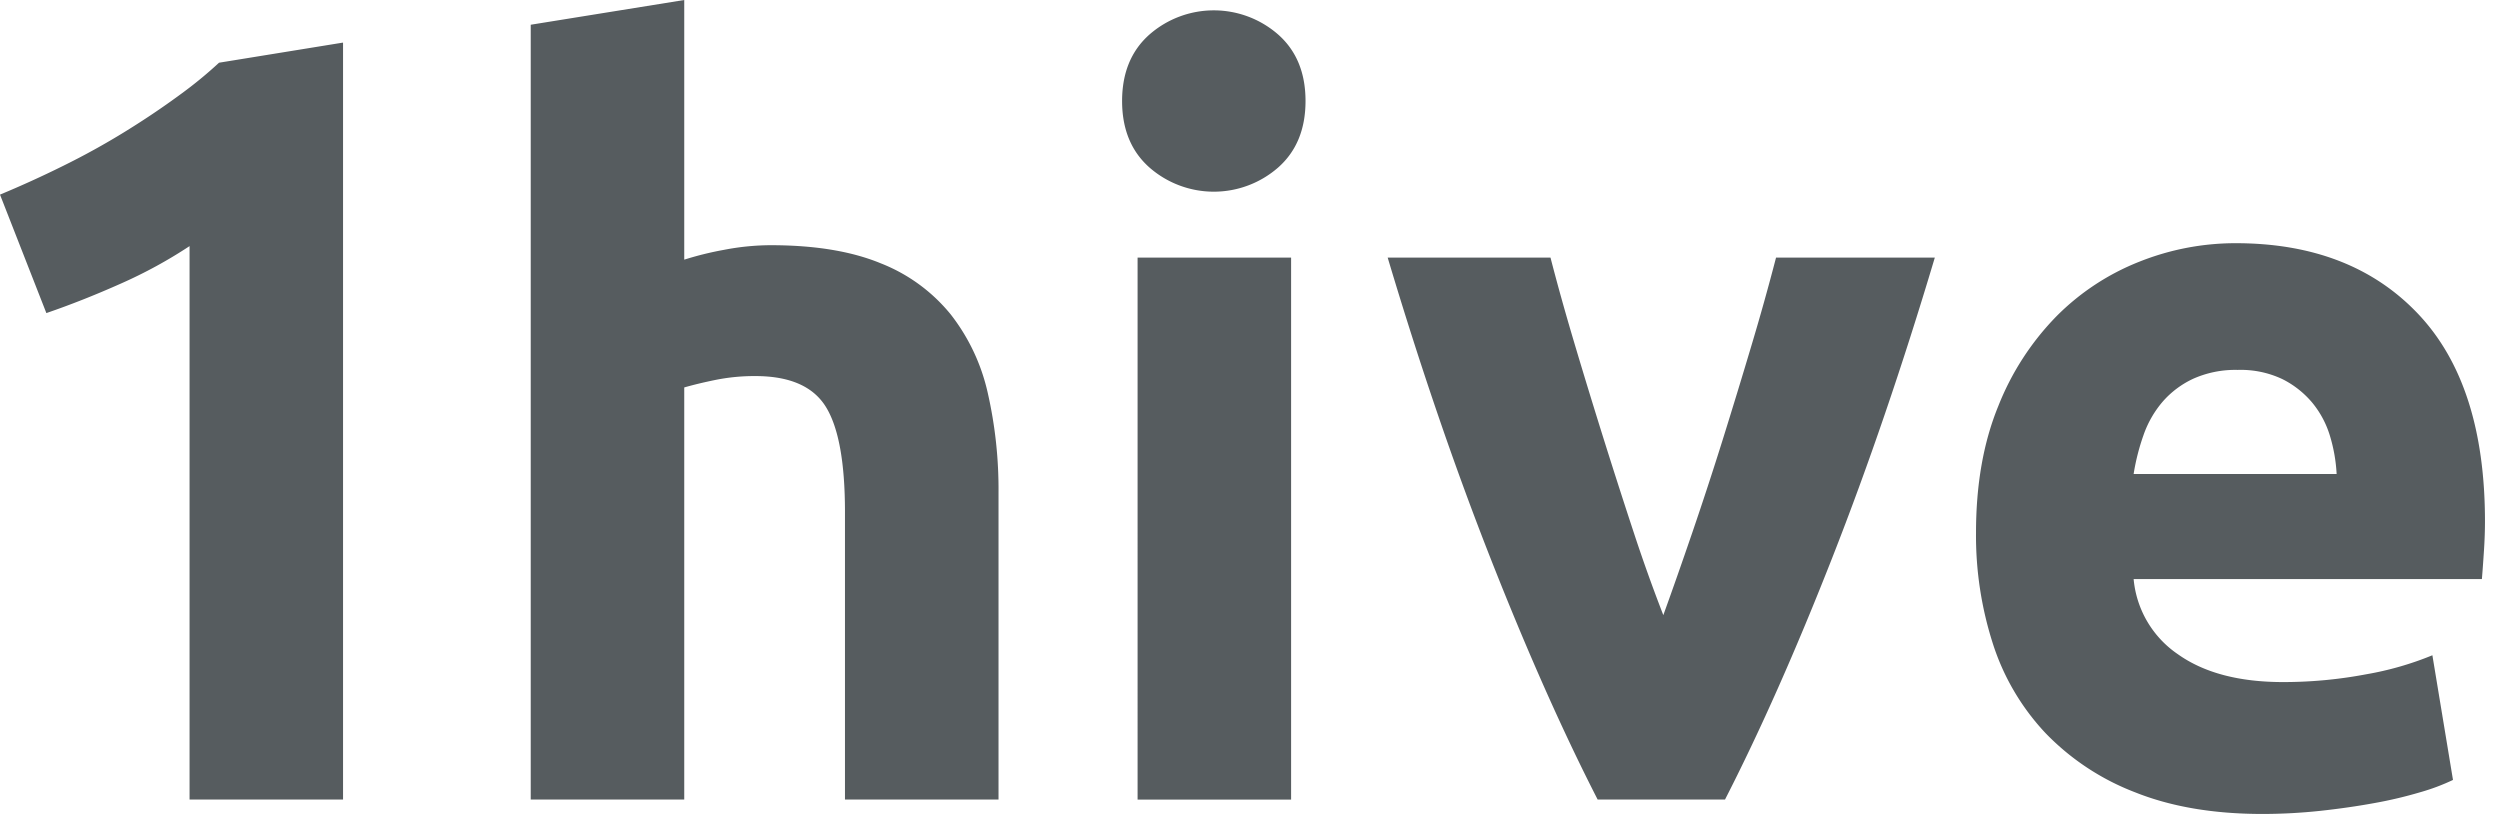 <svg width="86" height="28" fill="none" xmlns="http://www.w3.org/2000/svg"><path d="M18.257 27.504V.851L23.538 0v8.932c.448-.141.903-.254 1.365-.337a8.558 8.558 0 011.613-.16c1.512 0 2.77.207 3.774.62a5.863 5.863 0 012.41 1.755 6.787 6.787 0 011.276 2.694c.26 1.14.384 2.305.373 3.473v10.527h-5.282v-9.889c0-1.7-.218-2.906-.655-3.615-.437-.709-1.247-1.063-2.428-1.063a6.776 6.776 0 00-1.33.124c-.413.083-.785.172-1.116.267v14.176h-5.28zM44.91 3.474c0 .97-.313 1.732-.94 2.287a3.362 3.362 0 01-4.43 0c-.626-.555-.94-1.317-.94-2.287.001-.969.314-1.73.94-2.285a3.362 3.362 0 014.43 0c.627.555.94 1.317.94 2.285zm-.496 24.032h-5.281V8.862h5.281v18.644zm10.545-.002c-1.21-2.363-2.437-5.127-3.683-8.294-1.245-3.166-2.425-6.616-3.54-10.349h5.601c.237.921.516 1.92.837 2.995a238.765 238.765 0 002.029 6.468 57.62 57.62 0 001.015 2.836c.308-.85.64-1.796.996-2.836.356-1.04.706-2.109 1.05-3.207.343-1.099.675-2.186.995-3.261a84.59 84.59 0 00.837-2.995h5.462c-1.115 3.734-2.294 7.183-3.538 10.35-1.243 3.165-2.47 5.93-3.679 8.293h-4.383zm13.016-9.179c0-1.653.254-3.1.761-4.342a9.3 9.3 0 012.003-3.1 8.32 8.32 0 012.853-1.88 8.929 8.929 0 013.314-.637c2.646 0 4.737.81 6.273 2.428 1.536 1.618 2.304 3.999 2.304 7.14 0 .308-.011.644-.035 1.01-.024.365-.047.69-.071.975h-11.98a3.507 3.507 0 001.523 2.587c.898.638 2.103.957 3.615.957.958.001 1.913-.088 2.854-.266.783-.134 1.55-.354 2.285-.656l.709 4.289a7.287 7.287 0 01-1.135.425c-.518.153-1.044.277-1.577.372-.579.106-1.2.195-1.86.267-.66.07-1.322.106-1.985.106-1.678 0-3.137-.248-4.377-.744a8.518 8.518 0 01-3.084-2.038 8.083 8.083 0 01-1.807-3.066 12.144 12.144 0 01-.583-3.827zm12.405-2.02a5.482 5.482 0 00-.23-1.312 3.281 3.281 0 00-.603-1.134 3.218 3.218 0 00-1.028-.815 3.348 3.348 0 00-1.543-.319 3.55 3.55 0 00-1.523.301c-.407.188-.77.46-1.063.798-.289.34-.511.73-.656 1.152a7.531 7.531 0 00-.337 1.329h6.983zM7.536 2.156a14.39 14.39 0 01-1.174.976c-.65.485-1.33.946-2.038 1.383a25.7 25.7 0 01-2.18 1.205A36.15 36.15 0 010 6.695l1.595 4.075c.827-.284 1.678-.62 2.552-1.01a16.14 16.14 0 002.374-1.294v19.038h5.28V1.467h-.013l-4.252.69z" fill="#2C3437" fill-opacity=".8"/></svg>